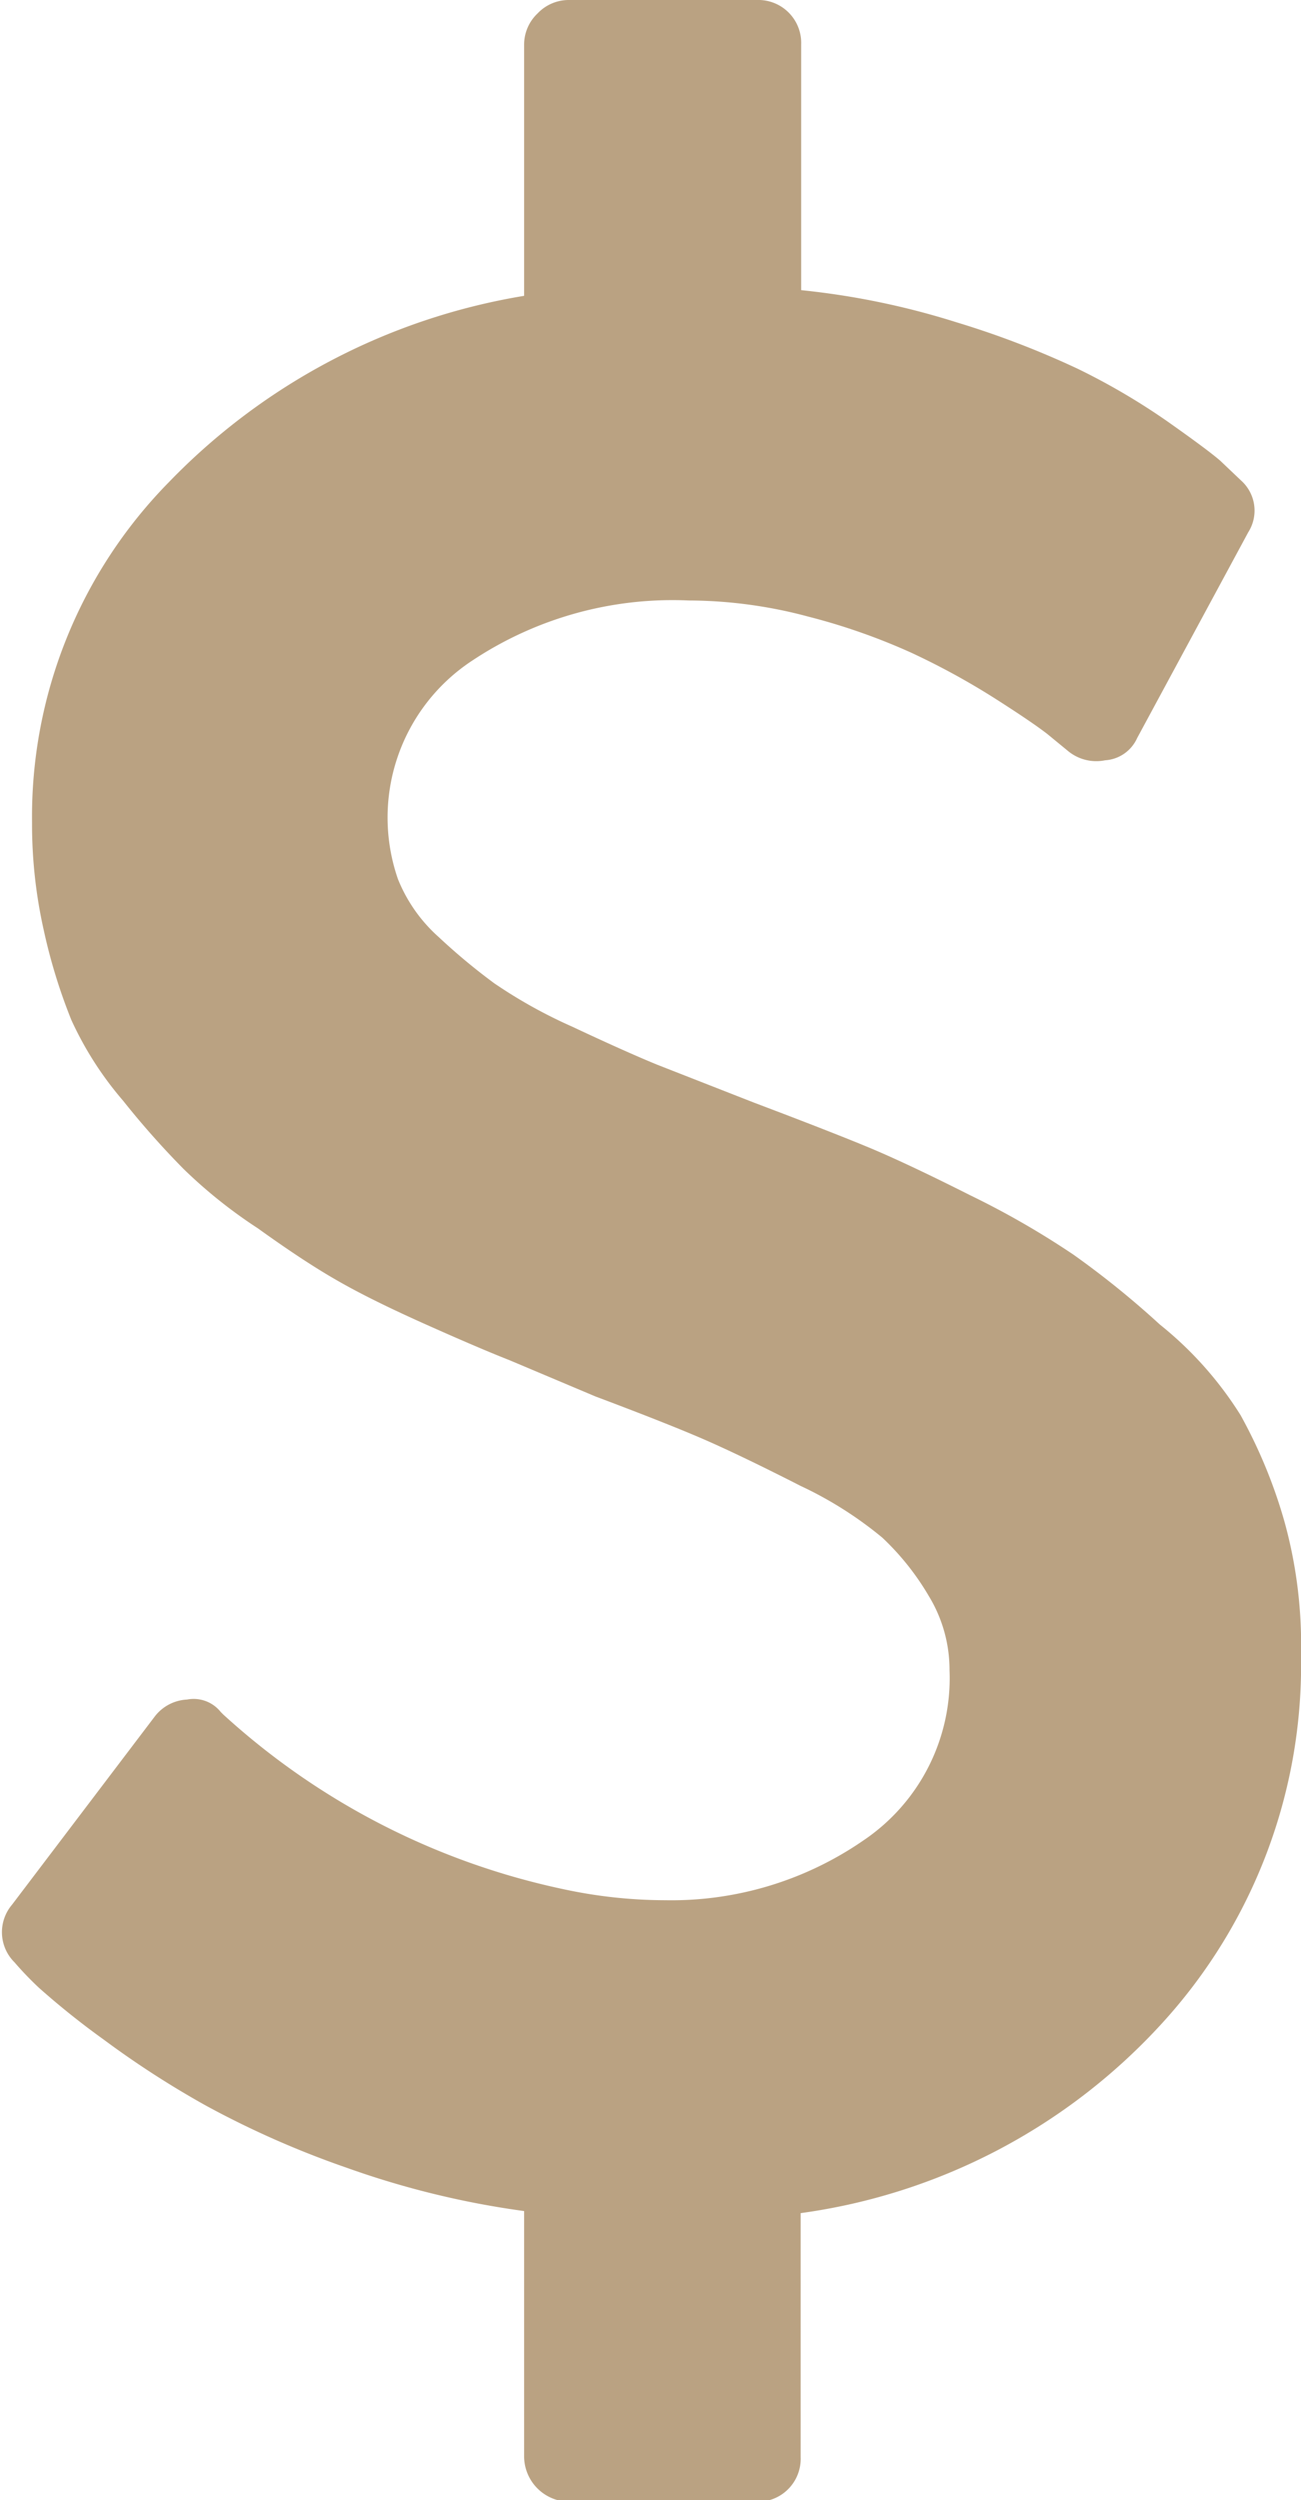 <svg xmlns="http://www.w3.org/2000/svg" viewBox="0 0 25.17 48.34"><defs><style>.cls-1{fill:#baa282;}</style></defs><title>Asset 3</title><g id="Layer_2" data-name="Layer 2"><g id="Layer_1-2" data-name="Layer 1"><path class="cls-1" d="M25.17,32a10.26,10.26,0,0,1-2.68,7.11,11.59,11.59,0,0,1-7,3.68v4.72a.83.83,0,0,1-.86.86H11a.88.88,0,0,1-.86-.86V42.75a17,17,0,0,1-3.44-.84A18,18,0,0,1,4,40.72a18.08,18.08,0,0,1-2-1.29,15.35,15.35,0,0,1-1.25-1,6.44,6.44,0,0,1-.47-.49.82.82,0,0,1-.05-1.11L3,33.18a.84.84,0,0,1,.62-.32.67.67,0,0,1,.65.24l.05.05a14.08,14.08,0,0,0,6.55,3.37,9.42,9.42,0,0,0,2,.22,6.54,6.54,0,0,0,3.84-1.16,3.78,3.78,0,0,0,1.66-3.29,2.74,2.74,0,0,0-.4-1.43,5.06,5.06,0,0,0-.9-1.13,7.39,7.39,0,0,0-1.58-1q-1.08-.55-1.78-.86T11.52,27L9.86,26.3q-.61-.24-1.66-.71t-1.69-.84q-.63-.36-1.52-1a9.46,9.46,0,0,1-1.44-1.15,16.46,16.46,0,0,1-1.17-1.32,6.57,6.57,0,0,1-1-1.56A10.74,10.74,0,0,1,.85,18a9.34,9.34,0,0,1-.23-2.1A9.22,9.22,0,0,1,3.26,9.33a12.34,12.34,0,0,1,6.88-3.61V.86A.83.83,0,0,1,10.4.26.83.83,0,0,1,11,0h3.64a.83.83,0,0,1,.86.86V5.61a15,15,0,0,1,3,.62,17.34,17.34,0,0,1,2.35.9,12.94,12.94,0,0,1,1.71,1q.81.57,1.05.78l.4.38a.78.78,0,0,1,.14,1L22,14.27a.73.73,0,0,1-.62.43.86.86,0,0,1-.73-.19l-.39-.32q-.31-.24-1.05-.71a14.16,14.16,0,0,0-1.58-.86,12.12,12.12,0,0,0-2-.7,9,9,0,0,0-2.31-.31,7,7,0,0,0-4.18,1.16A3.63,3.63,0,0,0,7.7,17a3,3,0,0,0,.79,1.12,11.87,11.87,0,0,0,1.07.89,9.47,9.47,0,0,0,1.51.84q1,.47,1.63.73l1.89.74q1.43.54,2.18.85t2,.94a16.37,16.37,0,0,1,2,1.15,17.28,17.28,0,0,1,1.67,1.35A7,7,0,0,1,24,27.36a9.72,9.72,0,0,1,.85,2.06A8.92,8.92,0,0,1,25.17,32Z"/></g></g></svg>